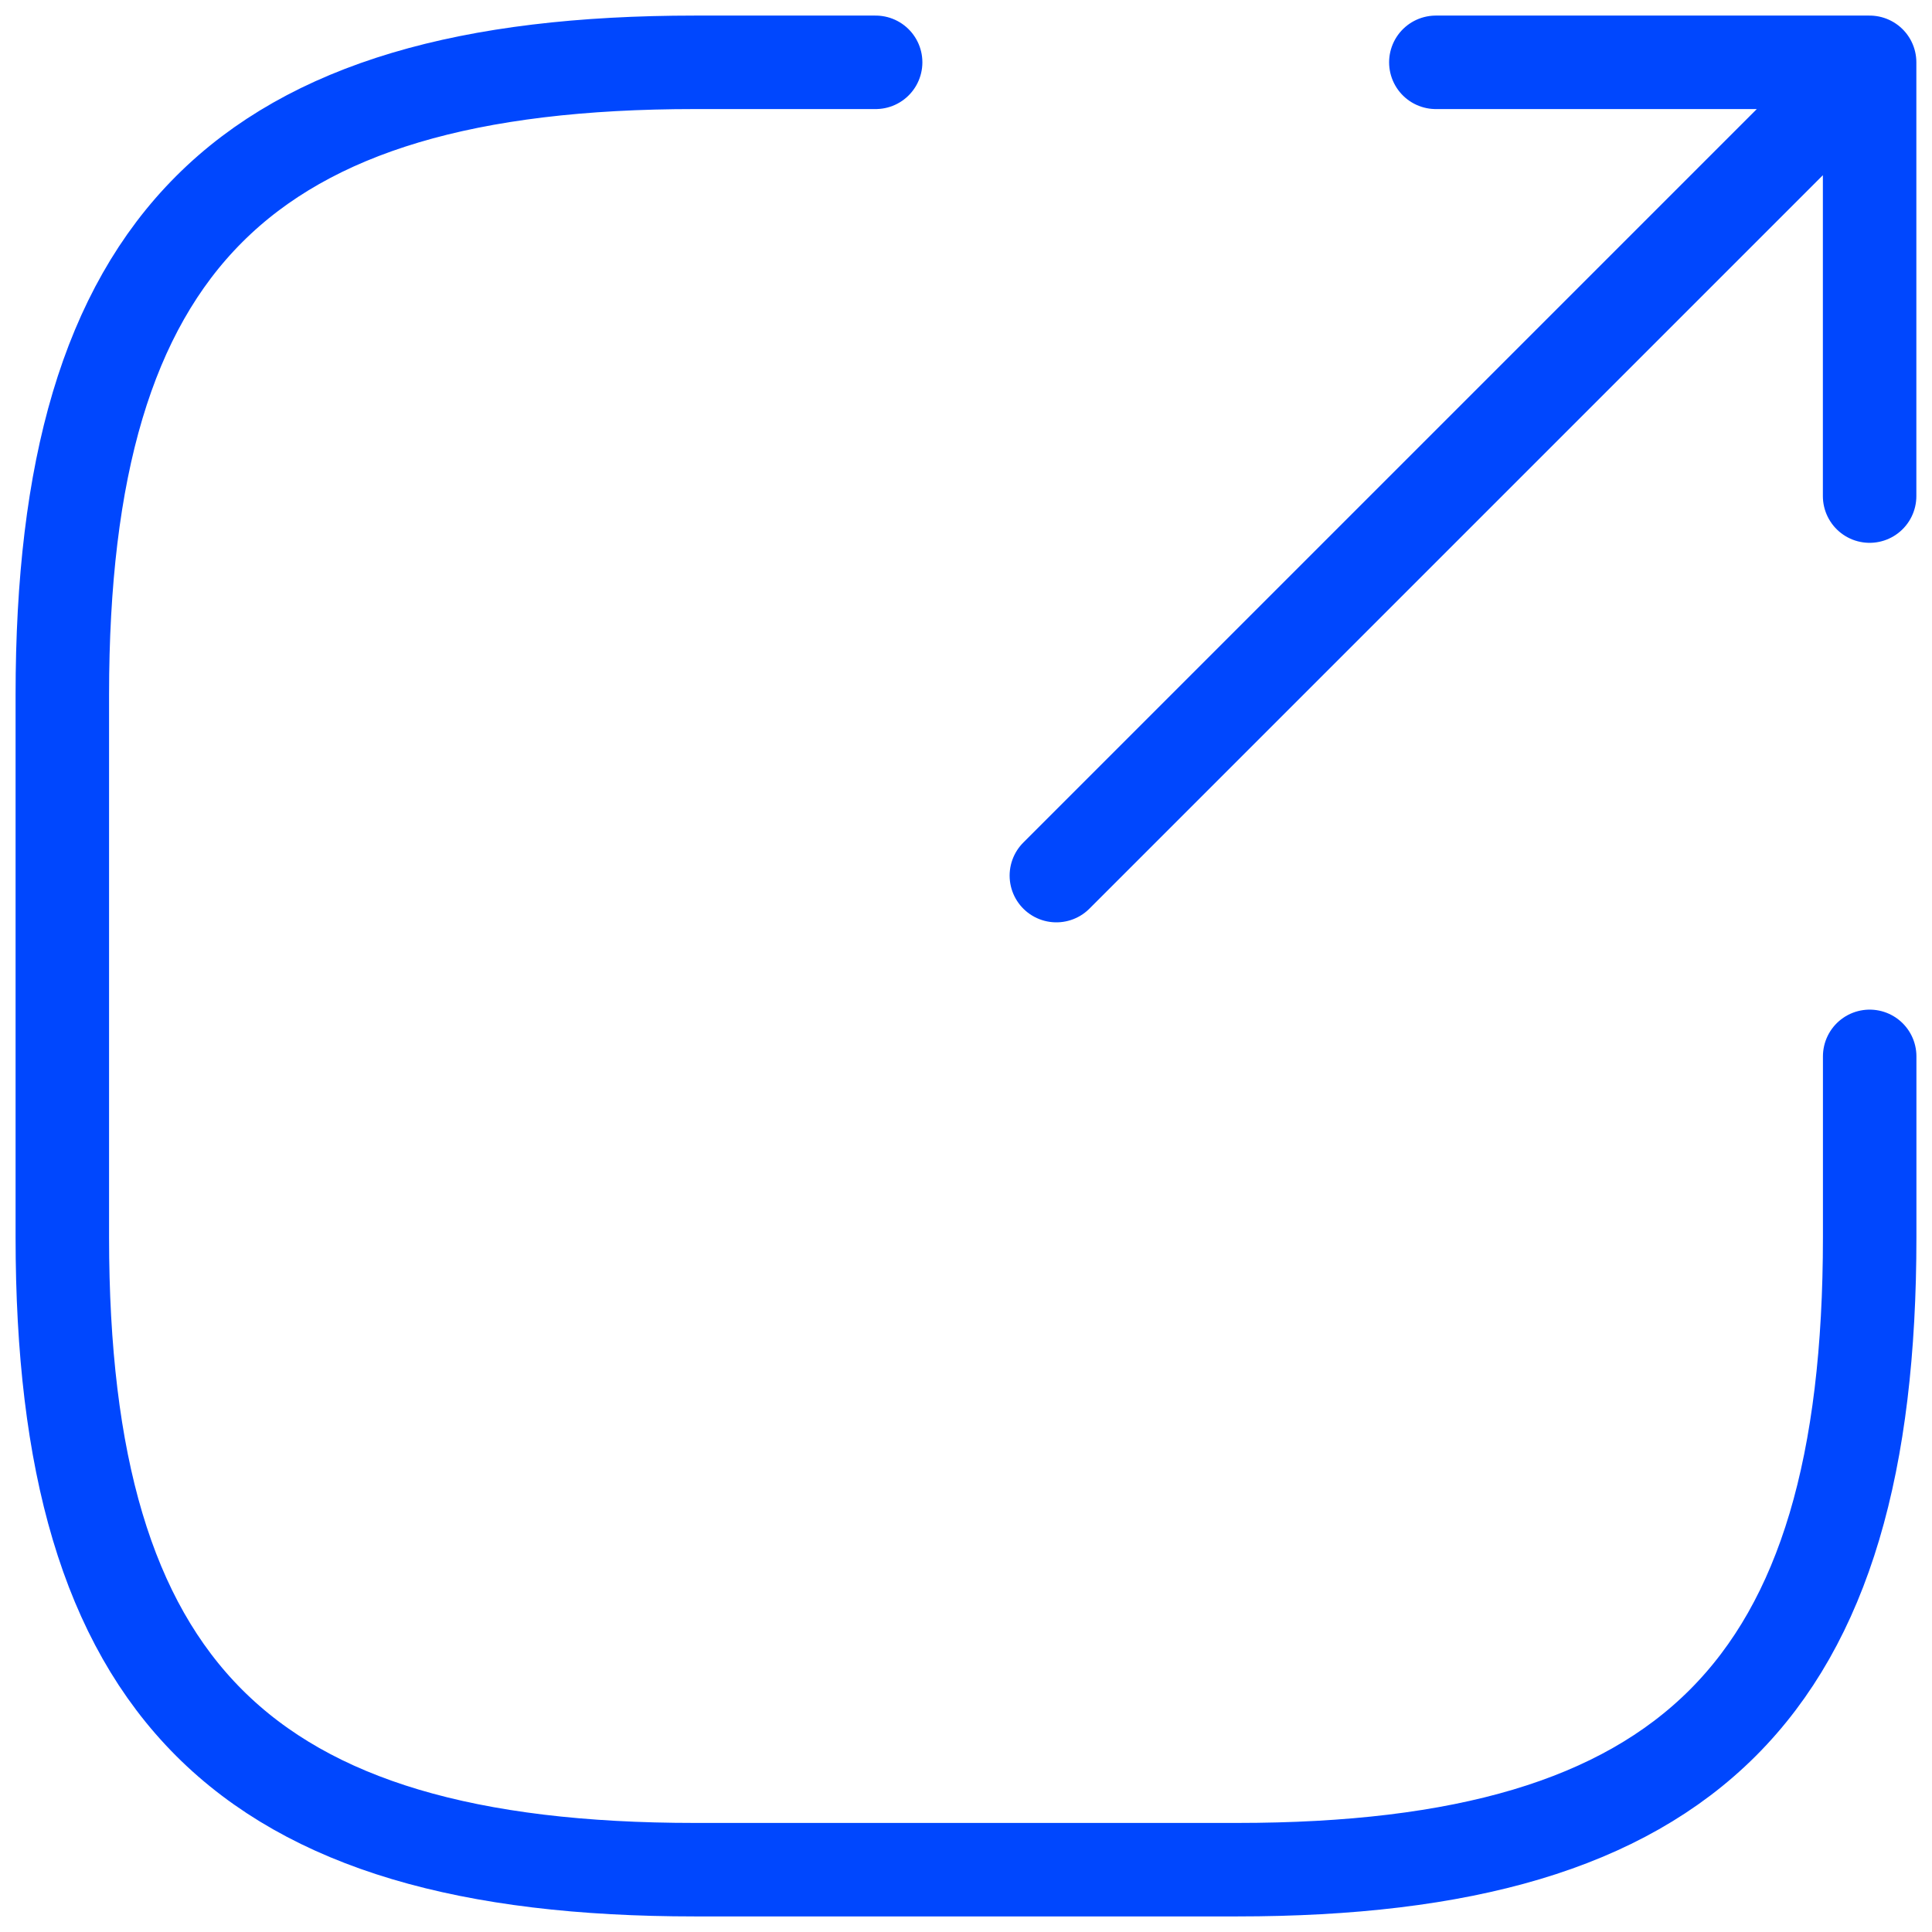 <svg width="62" height="62" viewBox="0 0 62 62" fill="none" xmlns="http://www.w3.org/2000/svg">
<path d="M33.9 28.099L57.68 4.319M59.998 15.92V2H46.078M28.1 2H22.3C7.8 2 2 7.8 2 22.3V39.7C2 54.2 7.8 60 22.3 60H39.7C54.2 60 60 54.2 60 39.7V33.9" stroke="#0047FE" stroke-width="3" stroke-linecap="round" stroke-linejoin="round"/>
</svg>
